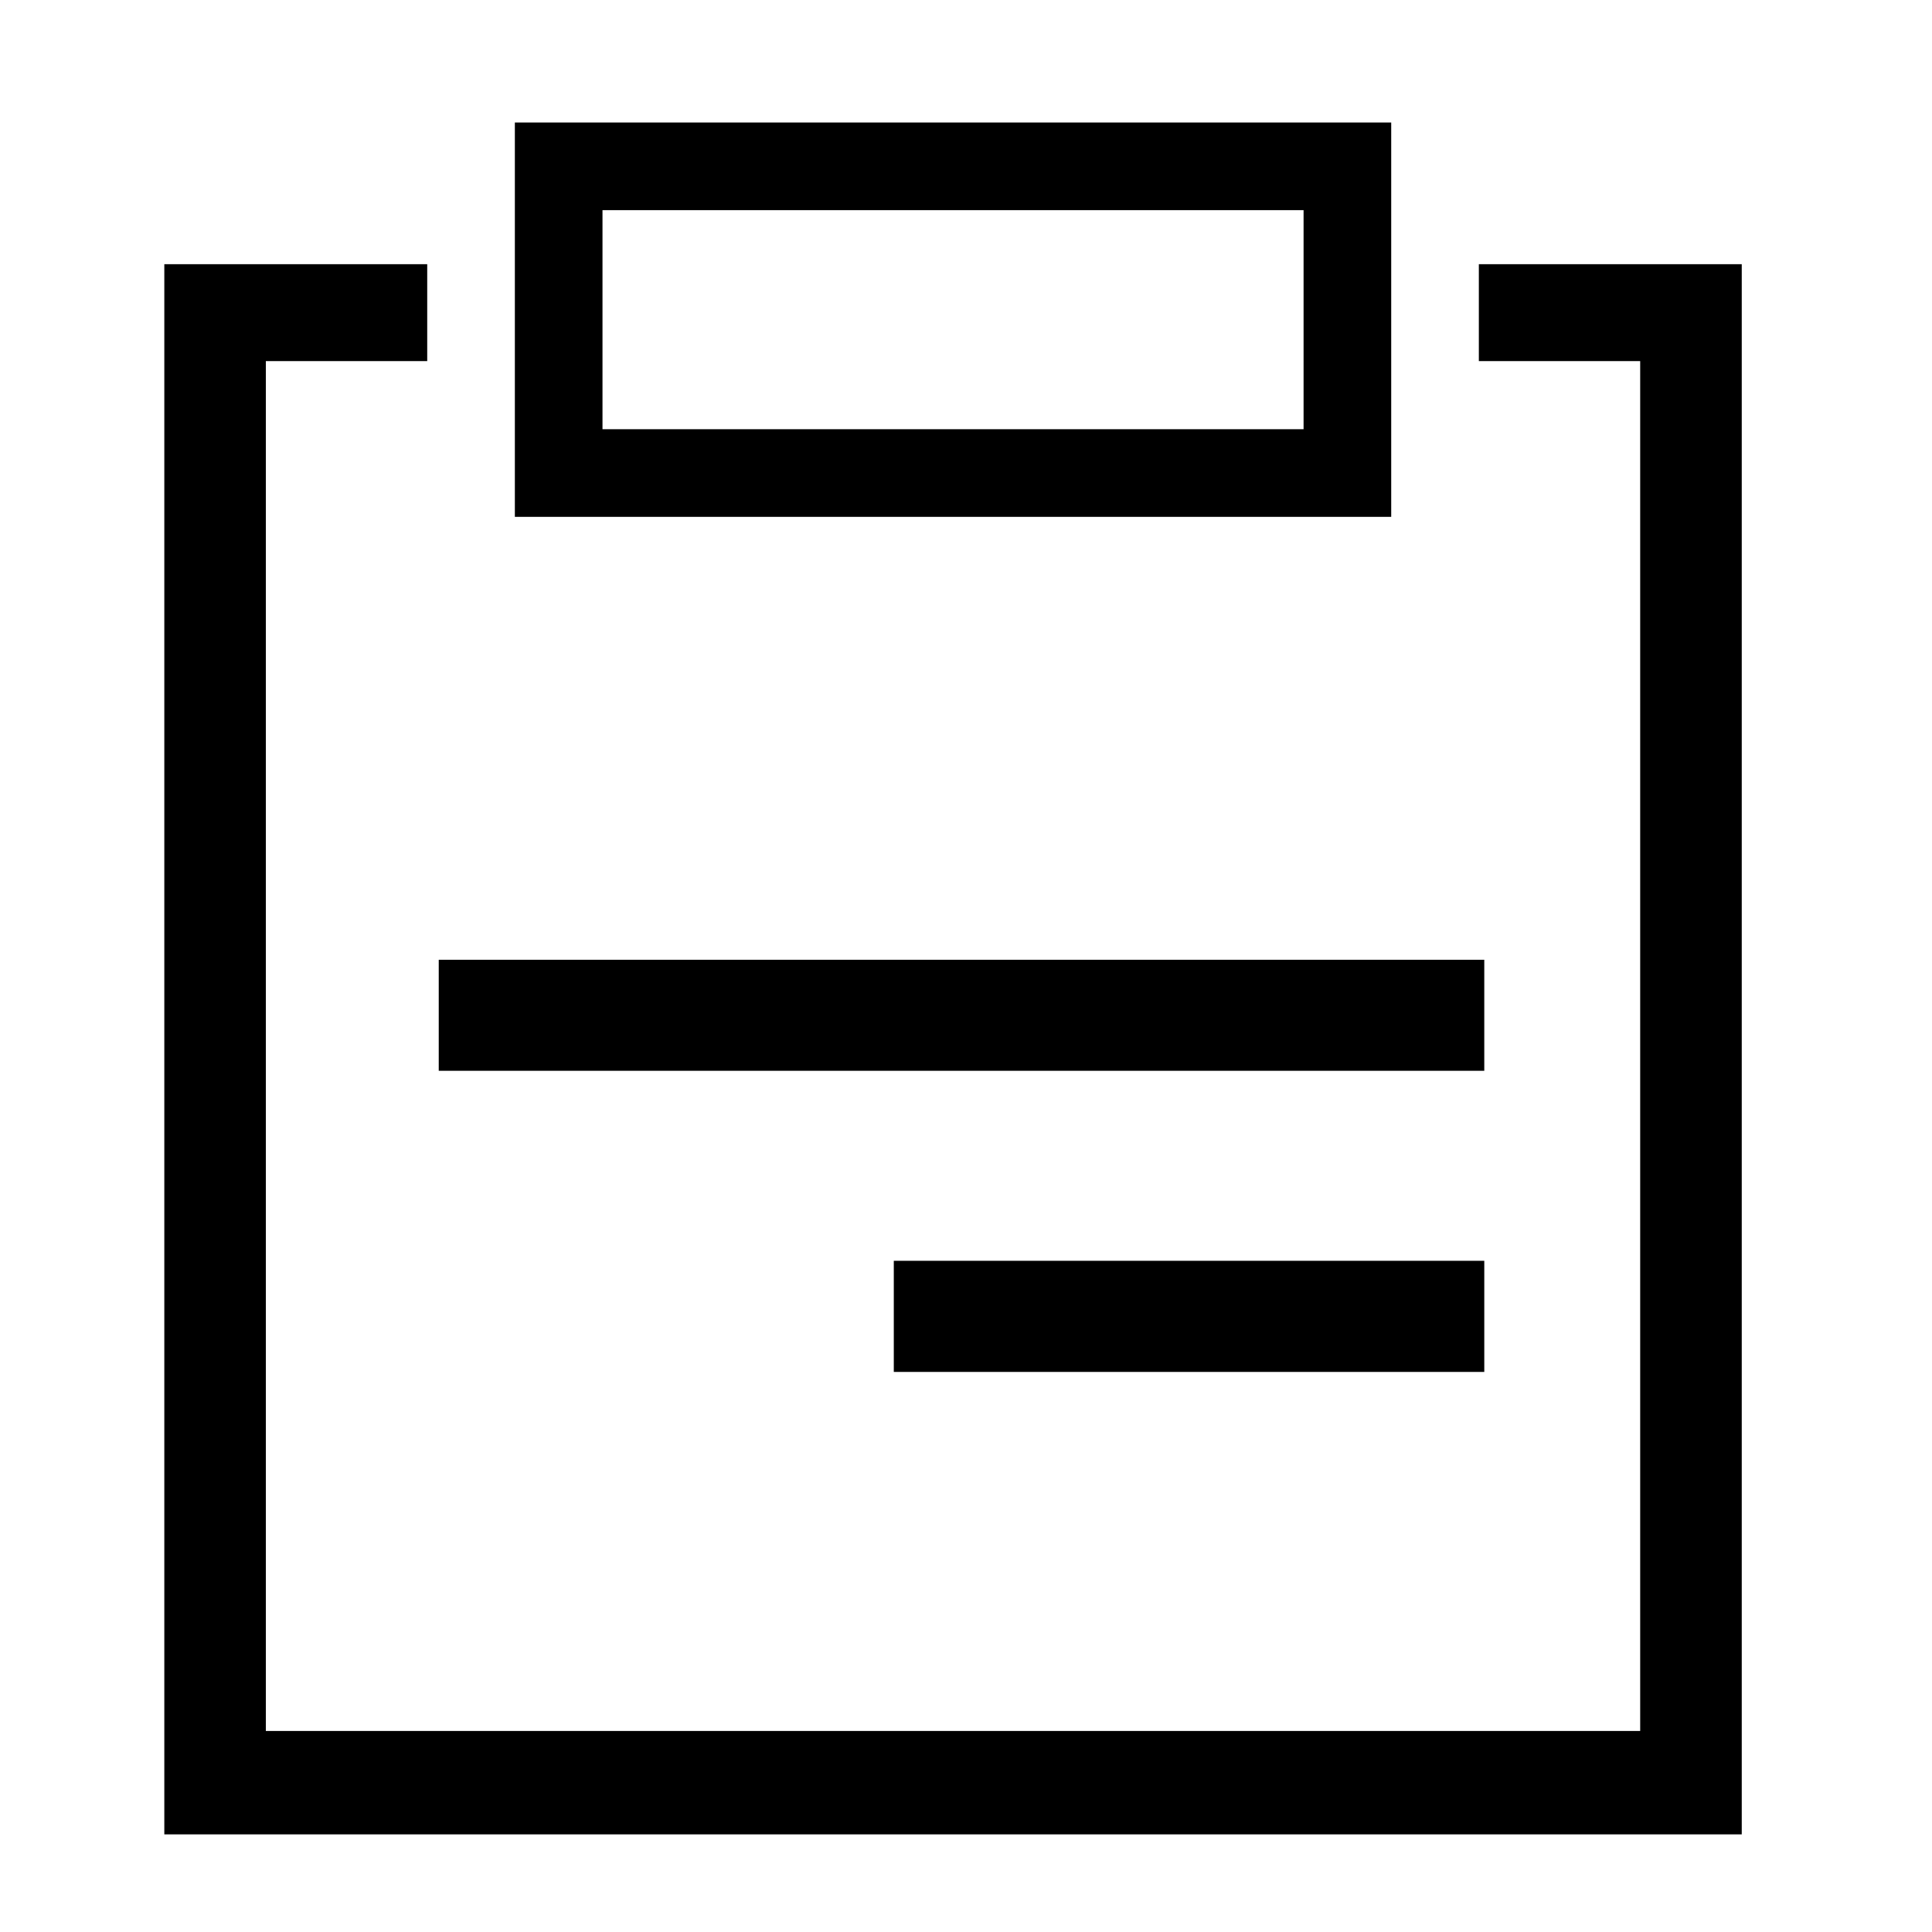 <svg class="icon" viewBox="0 0 1075 1024" version="1.1" xmlns="http://www.w3.org/2000/svg"  width="200" height="200"><path d="M969.143 995.182H91.429V121.515h146.286v53.906H147.919v762.222h764.709V175.421H822.857V121.515h146.286v873.667z m-143.287-257.317H497.323v-61.83h328.558v61.806z m0-167.546h-581.73v-61.781h581.754v61.757zM774.095 262.095H286.476V42.667h487.619v219.429zM335.238 213.333h390.095V91.429H335.238z"></path></svg>

